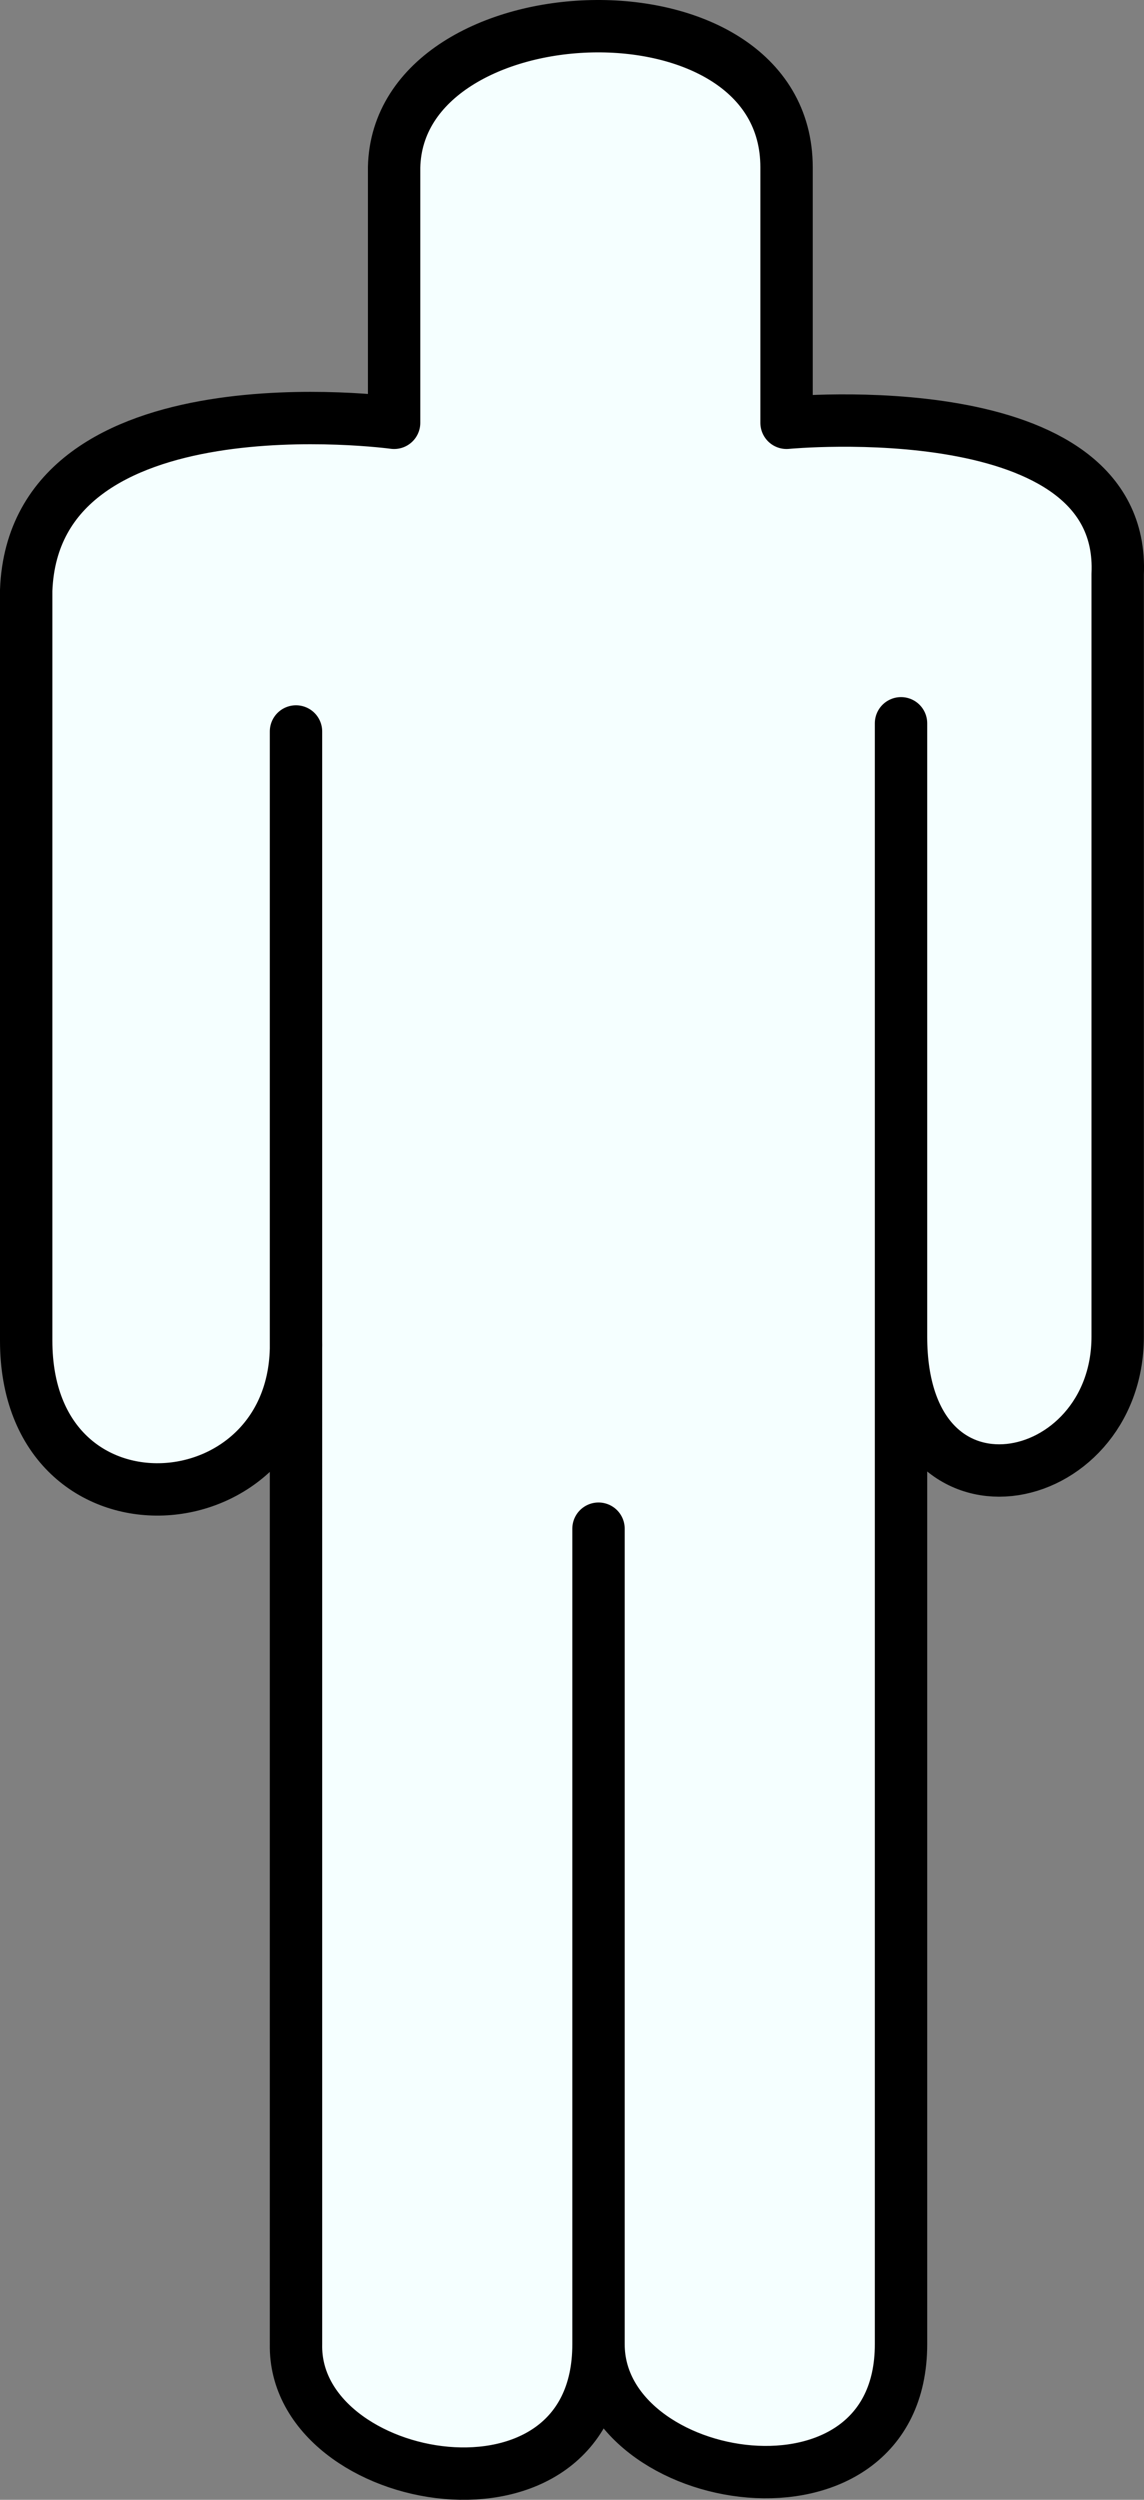 <?xml version="1.0" encoding="UTF-8" standalone="no"?>
<!-- Created with Inkscape (http://www.inkscape.org/) -->

<svg
   width="115.596mm"
   height="252.582mm"
   viewBox="0 0 115.596 252.582"
   version="1.1"
   id="svg5"
   inkscape:version="1.1.1 (c3084ef, 2021-09-22)"
   sodipodi:docname="pawn.svg"
   inkscape:export-filename="/Users/maxwellanselm/pawn.png"
   inkscape:export-xdpi="10.056141"
   inkscape:export-ydpi="10.056141"
   xmlns:inkscape="http://www.inkscape.org/namespaces/inkscape"
   xmlns:sodipodi="http://sodipodi.sourceforge.net/DTD/sodipodi-0.dtd"
   xmlns="http://www.w3.org/2000/svg"
   xmlns:svg="http://www.w3.org/2000/svg">
  <rect x="0" y="0" width="115.596" height="252.582" fill="#808080" stroke="none"/>
  <sodipodi:namedview
     id="namedview7"
     pagecolor="#ffffff"
     bordercolor="#666666"
     borderopacity="1.0"
     inkscape:pageshadow="2"
     inkscape:pageopacity="0.0"
     inkscape:pagecheckerboard="0"
     inkscape:document-units="mm"
     showgrid="false"
     inkscape:zoom="0.64052329"
     inkscape:cx="-146.75501"
     inkscape:cy="447.29053"
     inkscape:window-width="1593"
     inkscape:window-height="969"
     inkscape:window-x="0"
     inkscape:window-y="38"
     inkscape:window-maximized="0"
     inkscape:current-layer="layer1"
     fit-margin-top="0"
     fit-margin-left="0"
     fit-margin-right="0"
     fit-margin-bottom="0" />
  <defs
     id="defs2" />
  <g
     inkscape:label="Layer 1"
     inkscape:groupmode="layer"
     id="layer1"
     transform="translate(-20.073,-35.143)">
    <path
       style="fill:#f5ffff;stroke:#000000;stroke-width:5.292;stroke-linecap:butt;stroke-linejoin:round;stroke-miterlimit:4;stroke-dasharray:none;stroke-opacity:1;fill-opacity:1"
       d="m 49.982,109.051 v 61.548 c 0.413,19.001 -27.263,21.067 -27.263,0 V 94.8 C 23.545,72.908 59.896,77.864 59.896,77.864 V 52.047 c 0.413,-18.175 39.655,-19.828 39.655,0 v 25.817 c 0,0 34.285,-3.305 33.459,15.284 v 77.038 c 0,15.702 -21.893,20.254 -21.893,0 v -61.961 163.784 c 0,19.608 -30.567,14.662 -30.567,0 v -82.408 82.408 c 0,20.028 -30.86,14.614 -30.567,0 z"
       id="path42"
       sodipodi:nodetypes="cccccccccccccccscc" />
  </g>
</svg>
